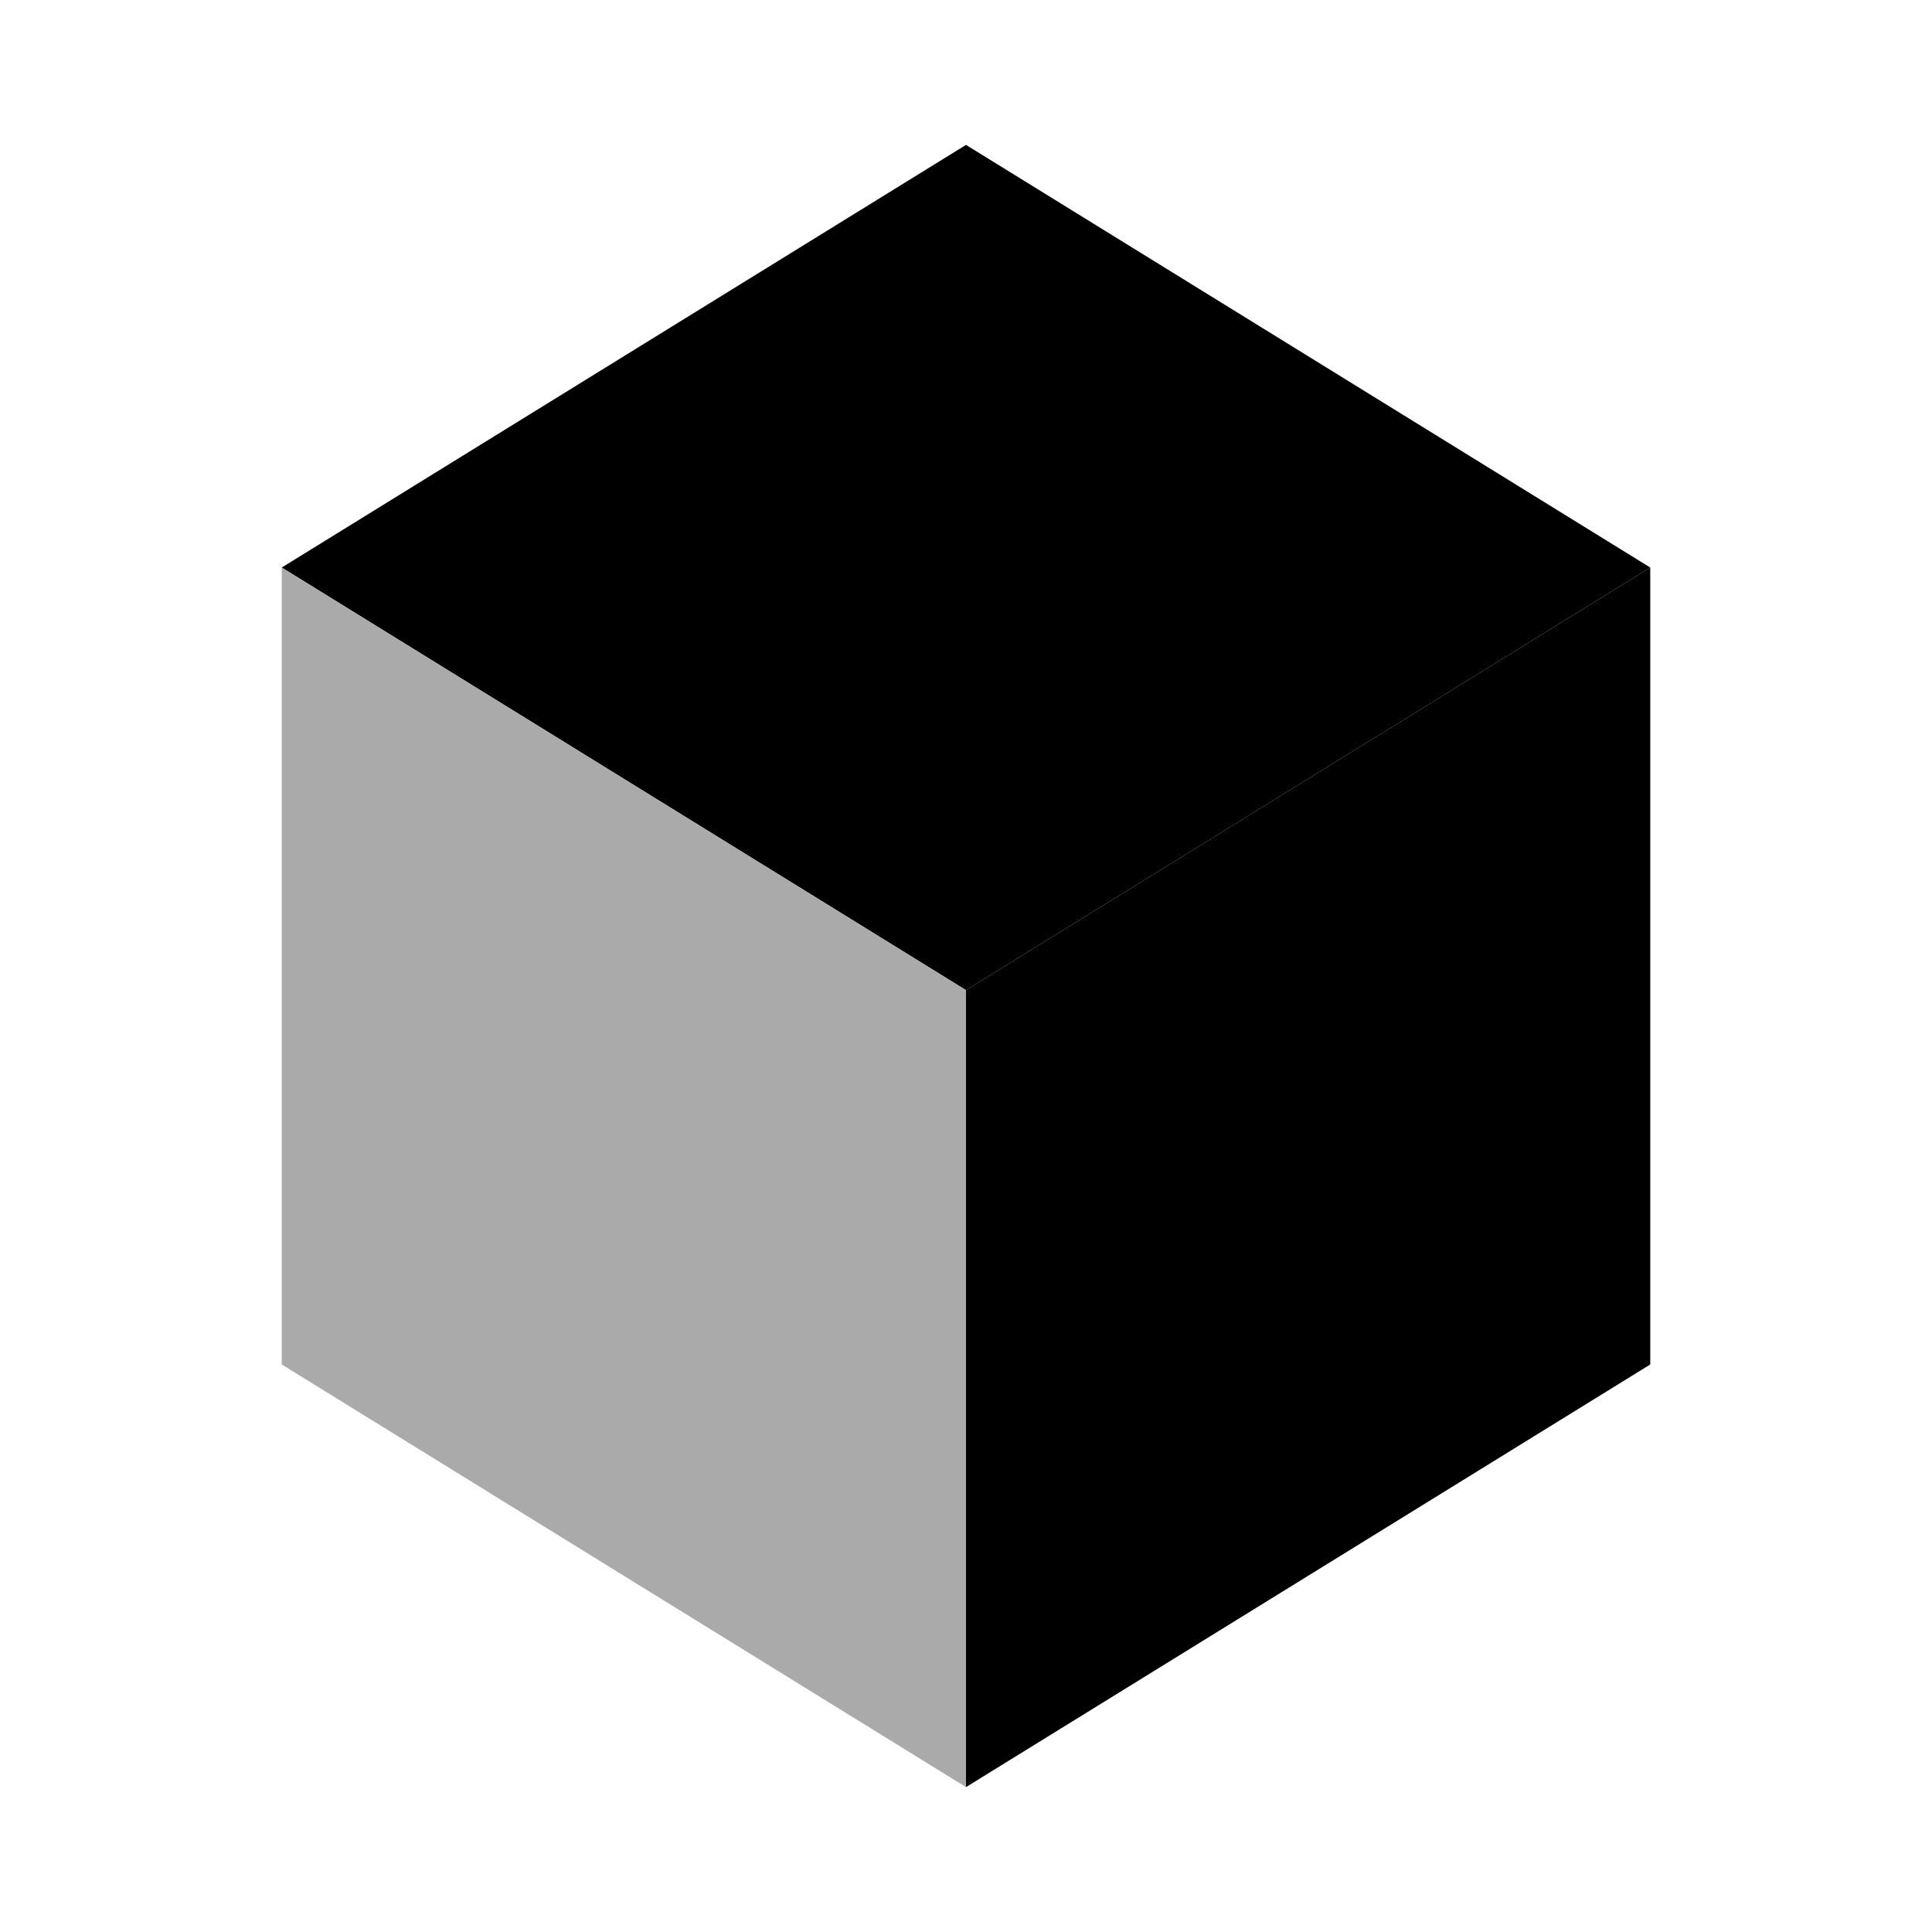 <svg xmlns="http://www.w3.org/2000/svg" enable-background="new 0 0 24 24" viewBox="0 0 24 24"><polygon fill="#000" points="12 12.3 3.5 7.05 12 1.8 20.5 7.05"/><polygon class="uim-quaternary" points="12 22.2 12 12.3 20.5 7.05 20.5 16.95"/><polygon fill="#aaa" points="12 22.2 3.5 16.95 3.5 7.05 12 12.3"/></svg>